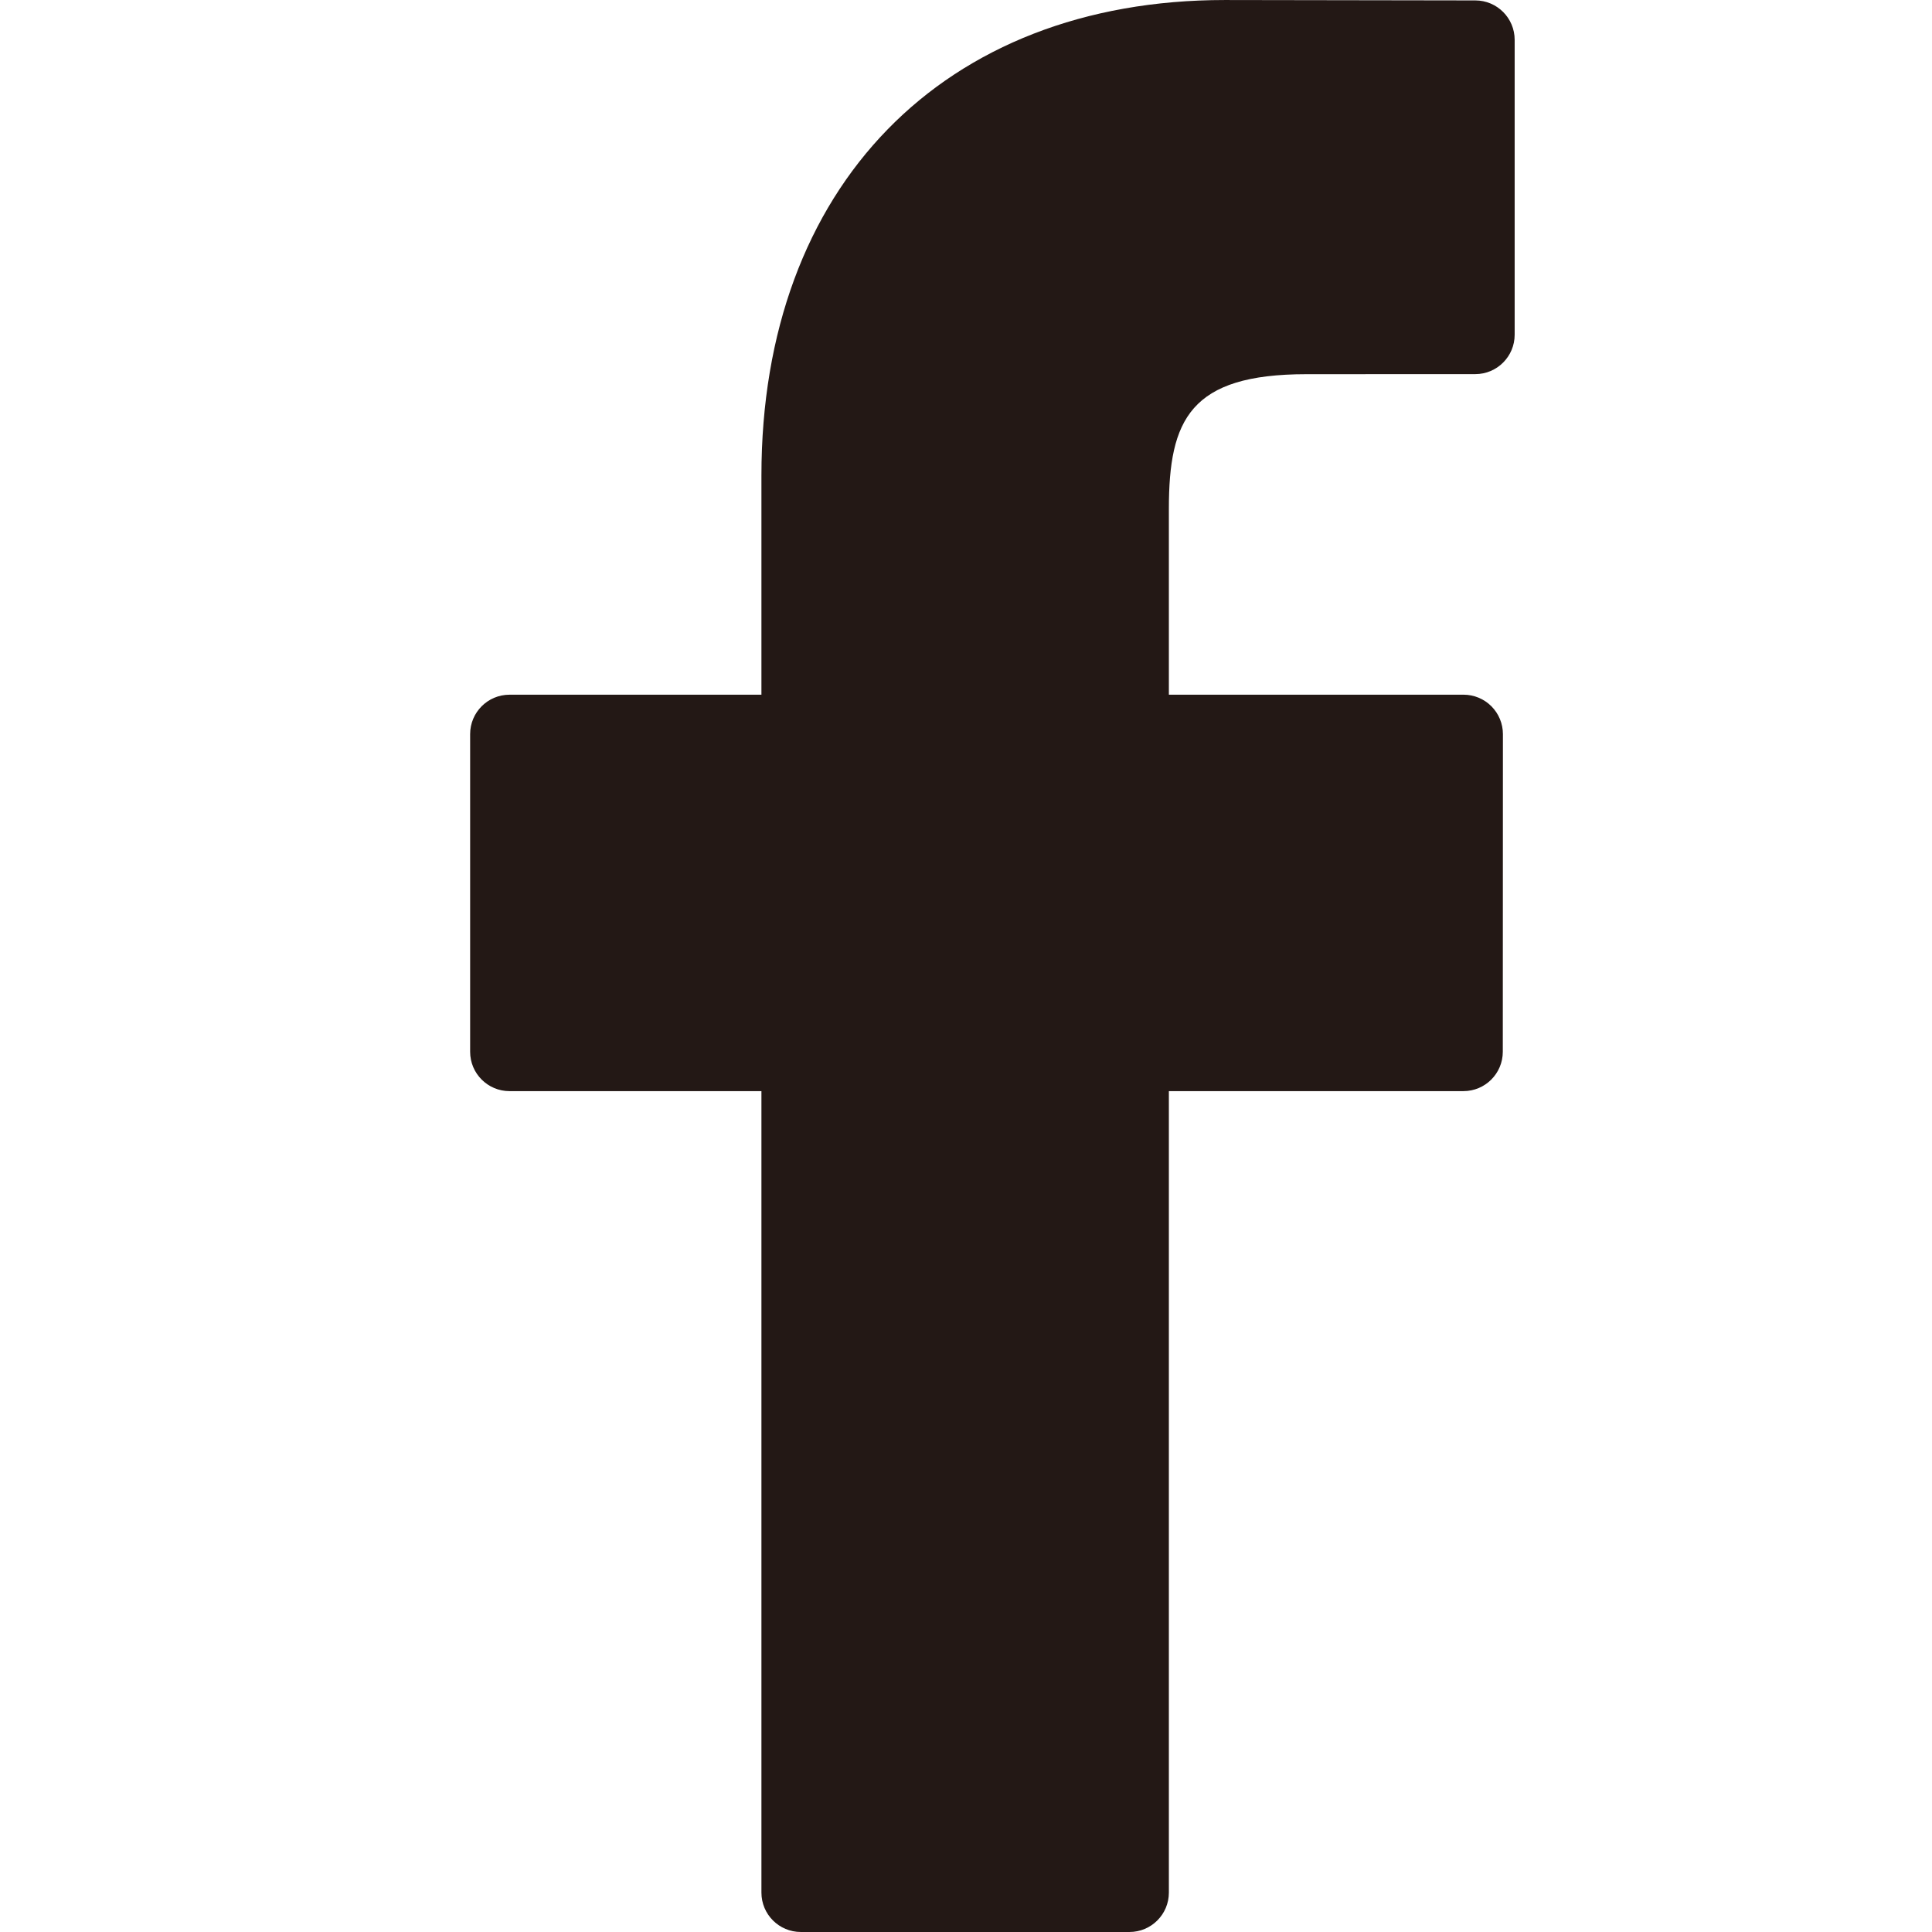 <?xml version="1.0" encoding="utf-8"?>
<!-- Generator: Adobe Illustrator 16.0.0, SVG Export Plug-In . SVG Version: 6.00 Build 0)  -->
<!DOCTYPE svg PUBLIC "-//W3C//DTD SVG 1.1//EN" "http://www.w3.org/Graphics/SVG/1.1/DTD/svg11.dtd">
<svg version="1.1" id="Capa_1" xmlns="http://www.w3.org/2000/svg" xmlns:xlink="http://www.w3.org/1999/xlink" x="0px" y="0px"
	 width="512px" height="512px" viewBox="0 0 512 512" enable-background="new 0 0 512 512" xml:space="preserve">
<g>
	<path fill="#231815" d="M390.978,0.11l-66.395-0.106c-74.592,0-122.796,49.457-122.796,126.003v58.096h-66.757
		c-5.769,0-10.439,4.677-10.439,10.445v84.174c0,5.77,4.677,10.439,10.439,10.439h66.757v212.396
		c0,5.769,4.671,10.439,10.439,10.439h87.098c5.77,0,10.44-4.677,10.44-10.439V289.159h78.054c5.77,0,10.439-4.672,10.439-10.439
		l0.031-84.174c0-2.771-1.103-5.423-3.058-7.383c-1.954-1.96-4.617-3.063-7.388-3.063h-78.08v-49.248
		c0-23.671,5.641-35.688,36.476-35.688l44.728-0.017c5.763,0,10.434-4.677,10.434-10.439v-78.16
		C401.402,4.791,396.737,0.119,390.978,0.11z"/>
</g>
</svg>
